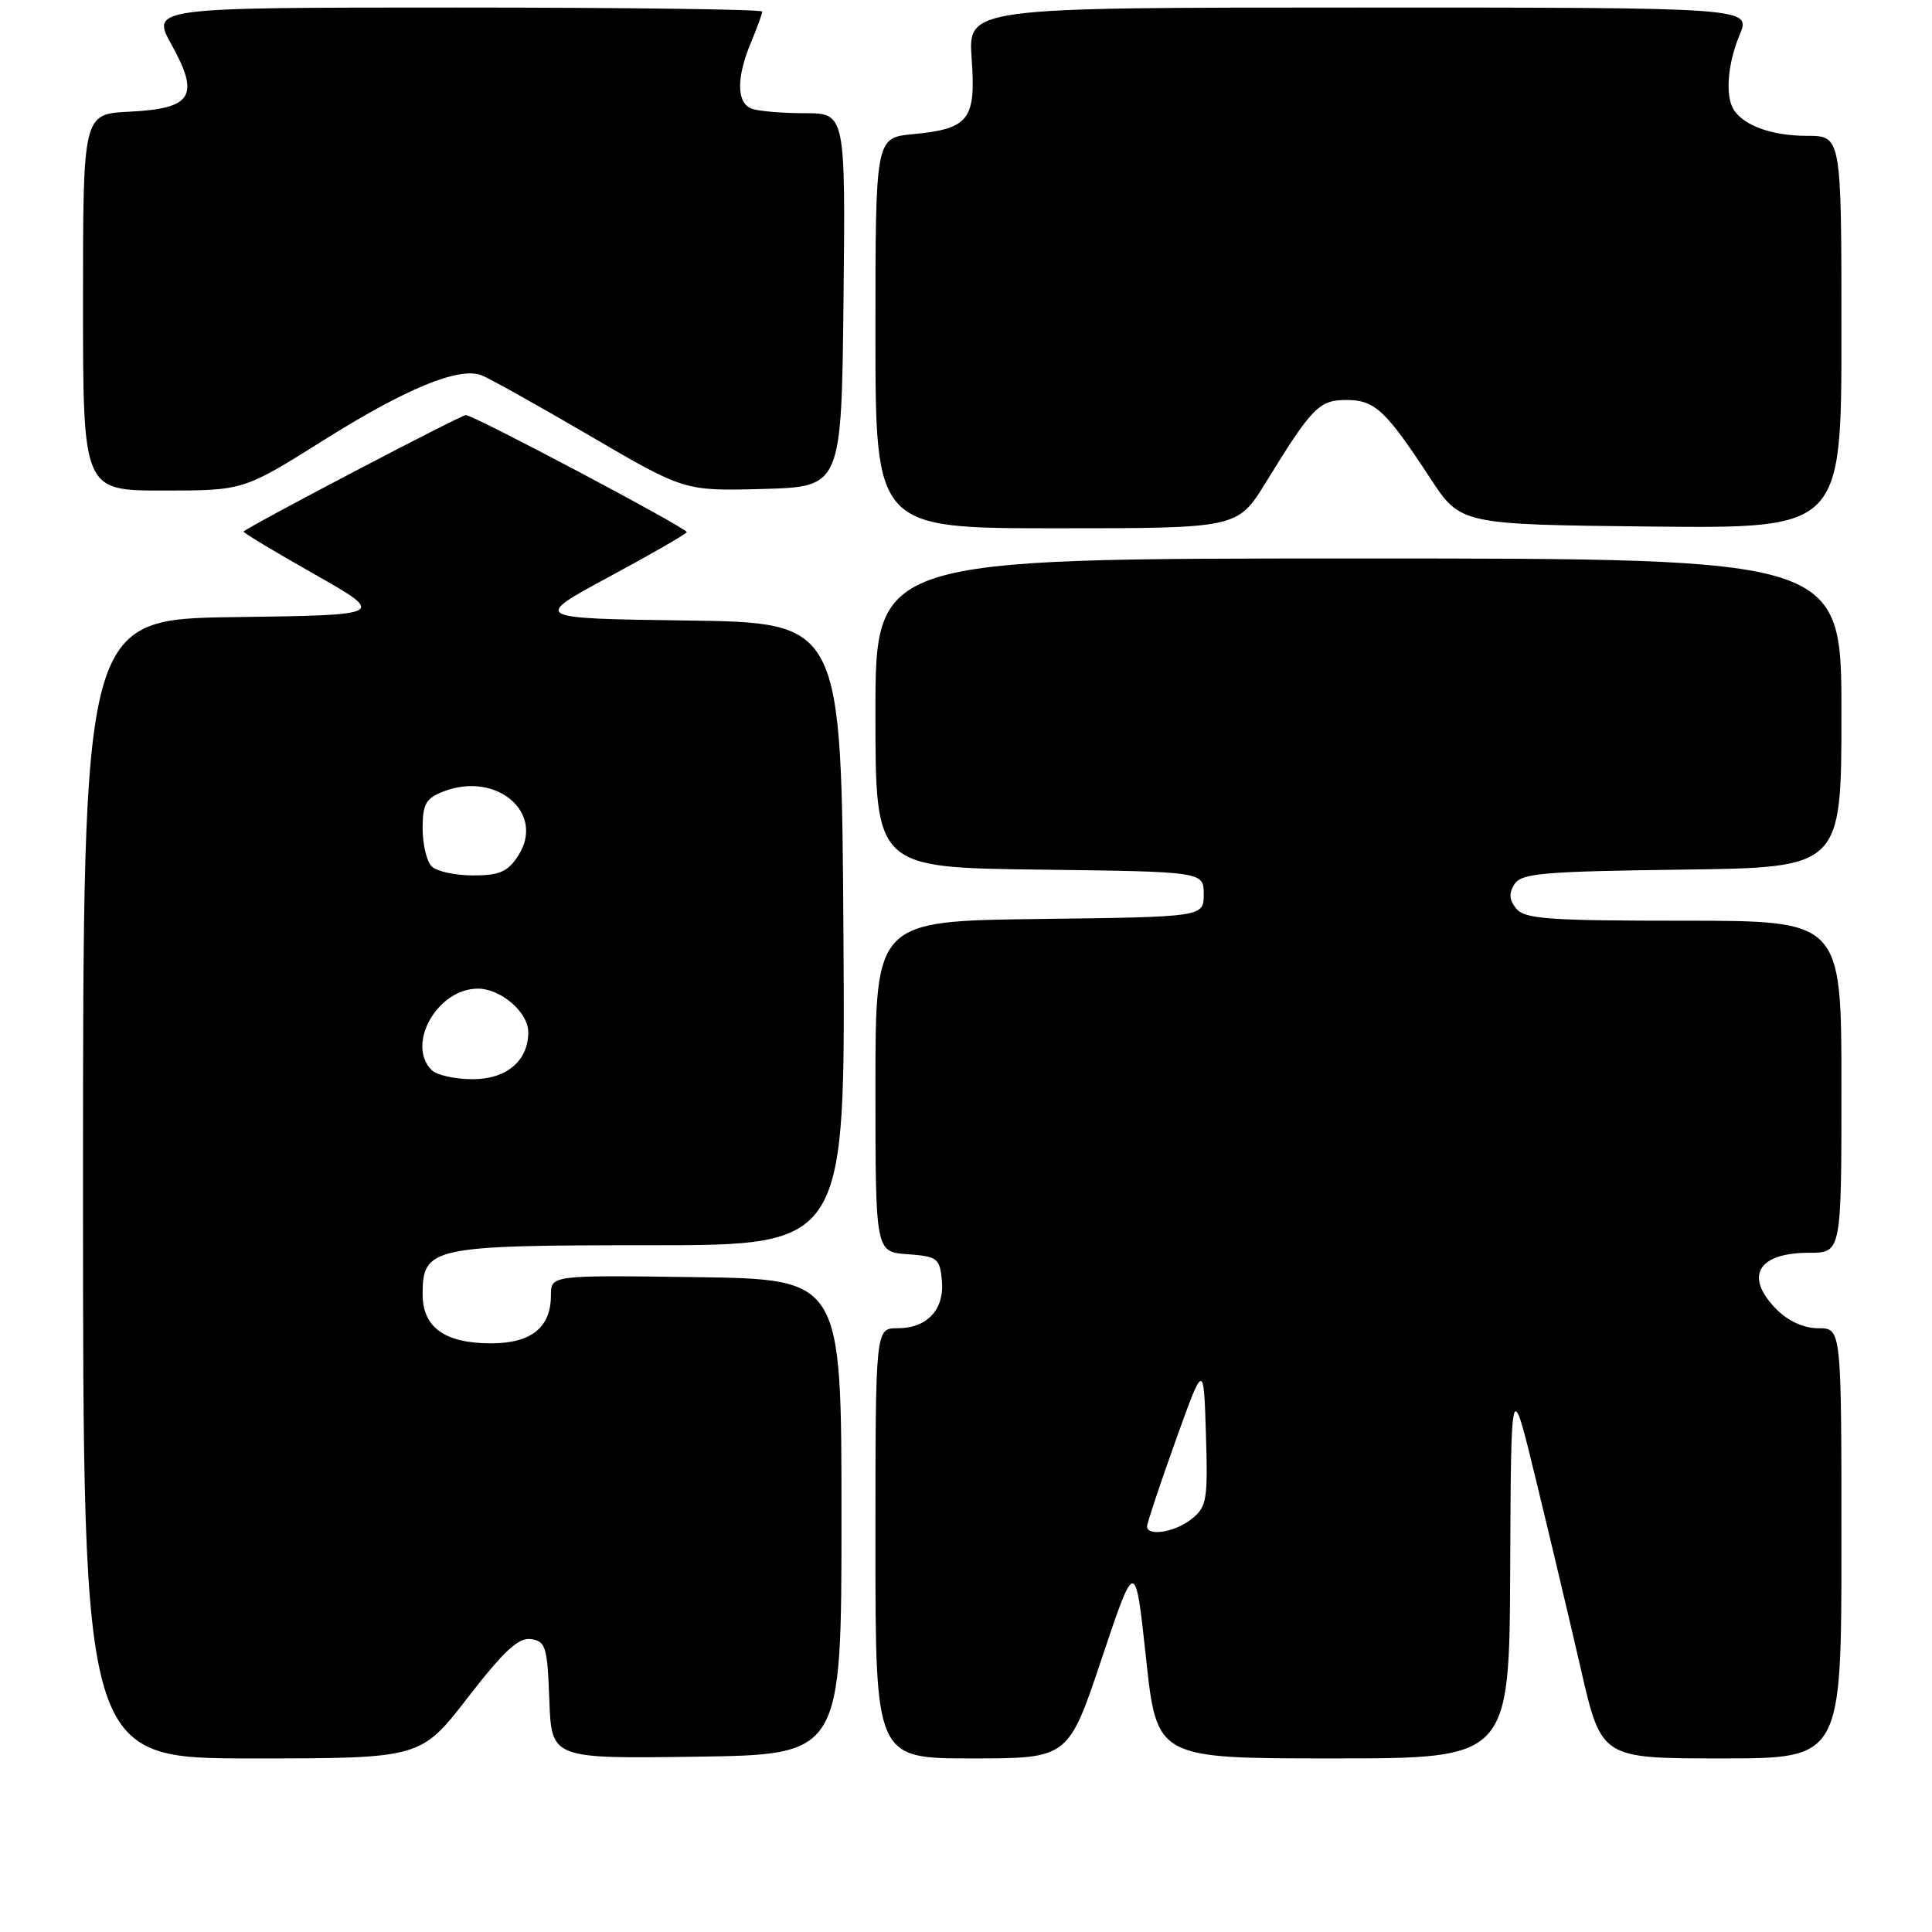 <?xml version="1.0" encoding="UTF-8" standalone="no"?>
<!DOCTYPE svg PUBLIC "-//W3C//DTD SVG 1.1//EN" "http://www.w3.org/Graphics/SVG/1.1/DTD/svg11.dtd" >
<svg xmlns="http://www.w3.org/2000/svg" xmlns:xlink="http://www.w3.org/1999/xlink" version="1.1" viewBox="0 0 256 256">
 <g >
 <path fill="currentColor"
d=" M 61.98 224.94 C 66.80 218.72 68.70 216.96 70.36 217.19 C 72.31 217.47 72.53 218.20 72.79 225.27 C 73.08 233.04 73.08 233.04 92.29 232.77 C 111.50 232.50 111.50 232.50 111.50 201.00 C 111.50 169.50 111.50 169.50 92.25 169.23 C 73.00 168.96 73.00 168.96 73.00 171.65 C 73.00 175.90 70.38 178.00 65.07 178.00 C 58.94 178.00 56.00 175.89 56.00 171.50 C 56.00 165.25 57.16 165.00 86.23 165.00 C 112.02 165.00 112.02 165.00 111.76 123.75 C 111.50 82.50 111.50 82.50 91.00 82.22 C 70.50 81.94 70.50 81.94 80.75 76.41 C 86.39 73.37 91.00 70.71 91.00 70.51 C 91.00 69.96 62.76 55.00 61.73 55.00 C 61.06 55.00 33.34 69.52 32.27 70.43 C 32.14 70.54 36.35 73.08 41.62 76.06 C 51.20 81.50 51.20 81.50 31.10 81.77 C 11.00 82.04 11.00 82.04 11.00 157.52 C 11.00 233.00 11.00 233.00 33.38 233.00 C 55.75 233.00 55.75 233.00 61.98 224.94 Z  M 145.99 219.75 C 150.43 206.50 150.43 206.50 151.86 219.75 C 153.29 233.00 153.29 233.00 176.64 233.00 C 200.00 233.00 200.00 233.00 200.11 207.75 C 200.22 182.50 200.22 182.50 203.50 196.00 C 205.31 203.43 208.01 214.79 209.49 221.25 C 212.20 233.00 212.20 233.00 228.10 233.00 C 244.00 233.00 244.00 233.00 244.00 204.50 C 244.00 176.00 244.00 176.00 240.95 176.00 C 239.05 176.00 236.99 175.08 235.45 173.55 C 231.08 169.17 232.86 166.00 239.70 166.00 C 244.00 166.00 244.00 166.00 244.00 144.00 C 244.00 122.00 244.00 122.00 223.12 122.00 C 205.29 122.00 202.05 121.77 200.93 120.42 C 199.98 119.27 199.90 118.37 200.67 117.17 C 201.58 115.71 204.40 115.47 222.86 115.23 C 244.00 114.96 244.00 114.96 244.00 94.48 C 244.00 74.00 244.00 74.00 180.00 74.00 C 116.00 74.00 116.00 74.00 116.00 94.48 C 116.00 114.96 116.00 114.96 137.75 115.23 C 159.50 115.50 159.50 115.50 159.50 118.50 C 159.50 121.50 159.50 121.50 137.75 121.77 C 116.00 122.04 116.00 122.04 116.00 143.96 C 116.00 165.89 116.00 165.89 120.25 166.19 C 124.20 166.48 124.52 166.72 124.80 169.62 C 125.18 173.50 122.88 176.00 118.93 176.00 C 116.00 176.00 116.00 176.00 116.00 204.50 C 116.00 233.00 116.00 233.00 128.78 233.00 C 141.56 233.00 141.56 233.00 145.99 219.75 Z  M 167.75 63.89 C 173.85 53.96 174.79 53.00 178.42 53.00 C 182.16 53.00 183.62 54.36 189.49 63.33 C 193.53 69.50 193.53 69.50 218.76 69.77 C 244.00 70.03 244.00 70.03 244.00 44.02 C 244.00 18.00 244.00 18.00 239.43 18.00 C 234.88 18.00 231.16 16.69 229.77 14.60 C 228.57 12.81 228.89 8.50 230.51 4.62 C 232.03 1.00 232.03 1.00 180.15 1.00 C 128.27 1.00 128.27 1.00 128.75 7.78 C 129.33 15.88 128.41 17.06 120.97 17.78 C 116.00 18.25 116.00 18.25 116.00 44.13 C 116.00 70.00 116.00 70.00 140.00 70.00 C 163.99 70.00 163.99 70.00 167.75 63.89 Z  M 42.88 58.33 C 53.80 51.47 60.75 48.61 63.77 49.71 C 64.72 50.06 71.17 53.66 78.10 57.71 C 90.69 65.07 90.69 65.07 101.10 64.79 C 111.50 64.50 111.50 64.50 111.77 39.75 C 112.03 15.00 112.03 15.00 106.60 15.00 C 103.61 15.00 100.45 14.73 99.58 14.39 C 97.59 13.63 97.56 10.29 99.50 5.65 C 100.32 3.68 101.00 1.82 101.00 1.53 C 101.00 1.24 82.78 1.00 60.50 1.00 C 20.00 1.00 20.00 1.00 22.75 5.96 C 26.51 12.75 25.46 14.39 17.15 14.80 C 11.00 15.10 11.00 15.10 11.00 40.05 C 11.00 65.00 11.00 65.00 21.63 65.00 C 32.26 65.00 32.26 65.00 42.88 58.33 Z  M 57.20 141.80 C 53.78 138.38 57.96 131.00 63.31 131.00 C 66.37 131.00 70.00 134.13 70.00 136.78 C 70.00 140.56 67.12 143.00 62.64 143.00 C 60.31 143.00 57.86 142.46 57.20 141.80 Z  M 57.20 114.80 C 56.54 114.14 56.00 111.88 56.00 109.78 C 56.00 106.53 56.42 105.79 58.75 104.88 C 65.82 102.13 72.35 107.77 68.64 113.42 C 67.26 115.53 66.17 116.00 62.68 116.00 C 60.32 116.00 57.86 115.46 57.20 114.80 Z  M 151.99 202.25 C 151.99 201.84 153.67 196.78 155.74 191.00 C 159.50 180.50 159.50 180.50 159.79 190.00 C 160.06 198.71 159.91 199.65 157.93 201.25 C 155.76 203.01 152.01 203.64 151.99 202.25 Z "/>
</g>
</svg>